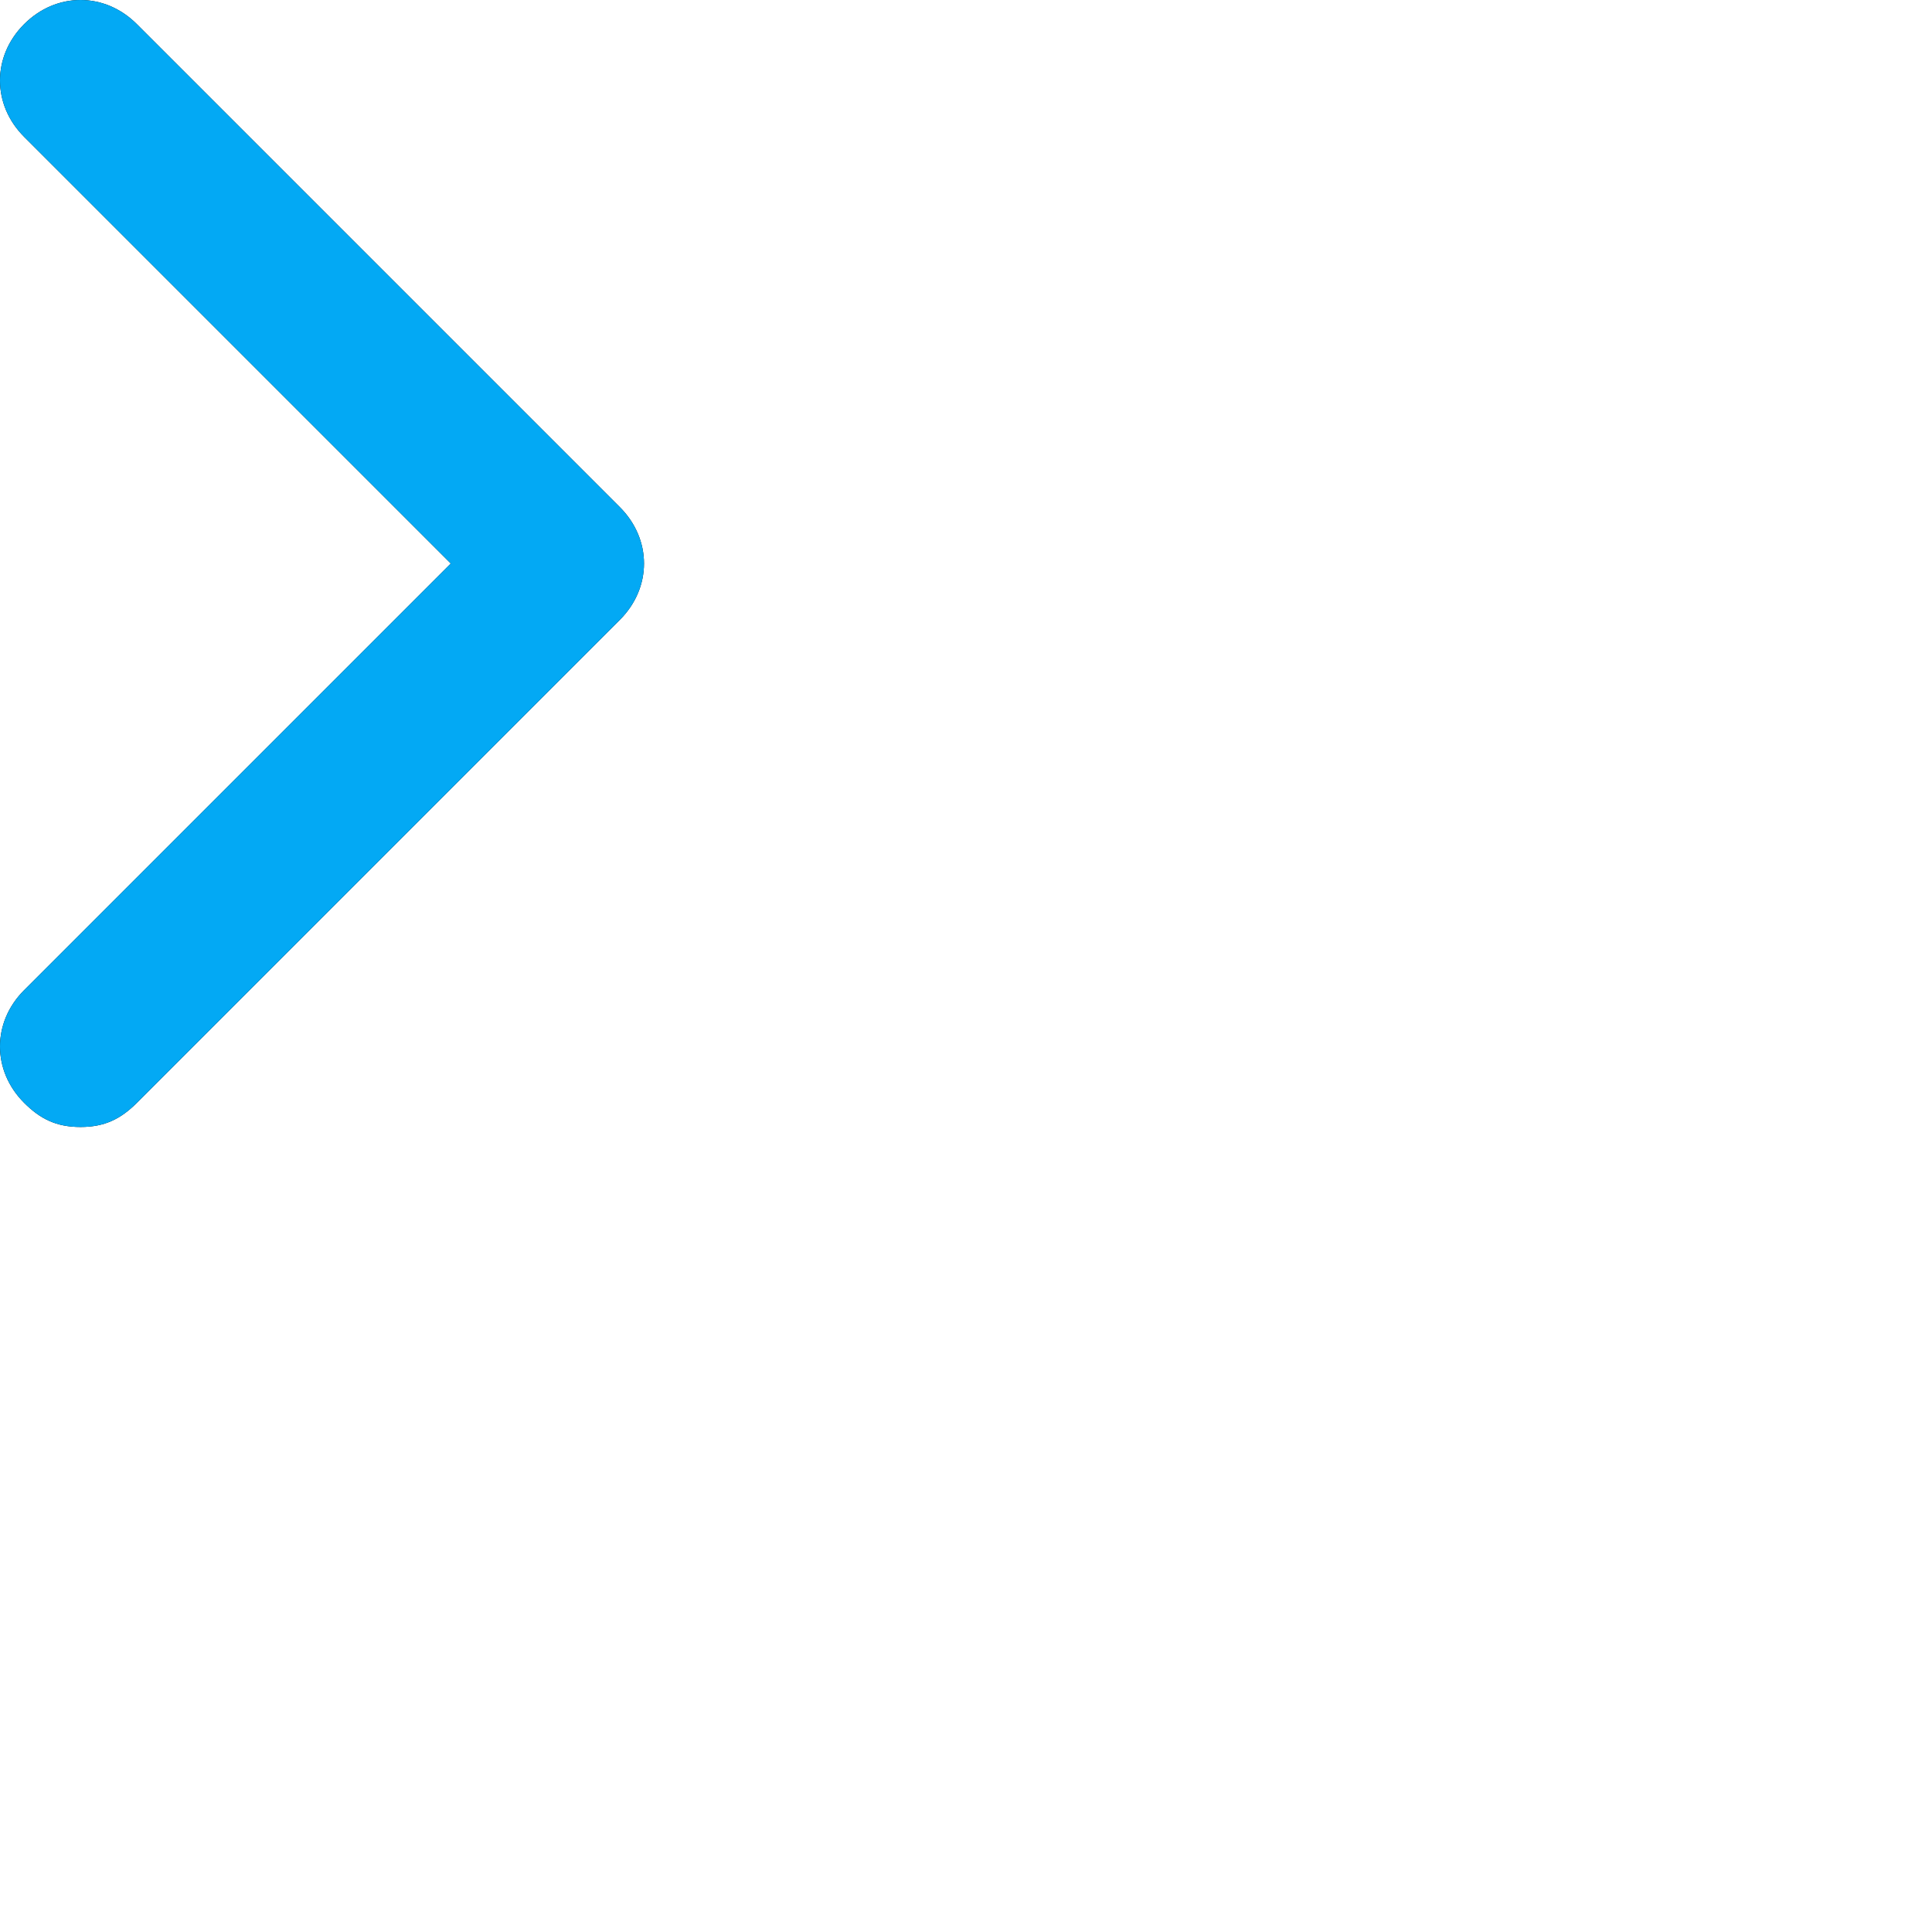 <svg xmlns="http://www.w3.org/2000/svg" width="24" height="24" viewBox="0 0 24 24"><defs><clipPath id="a"><path d="M7.7 7.7l-6 6c-.2.2-.4.3-.7.3-.3 0-.5-.1-.7-.3-.4-.4-.4-1 0-1.4L5.6 7 .3 1.7C-.1 1.3-.1.7.3.3c.4-.4 1-.4 1.4 0l6 6c.4.4.4 1 0 1.4z"/></clipPath></defs><path d="M7.7 7.7l-6 6c-.2.2-.4.3-.7.3-.3 0-.5-.1-.7-.3-.4-.4-.4-1 0-1.4L5.6 7 .3 1.7C-.1 1.3-.1.7.3.3c.4-.4 1-.4 1.4 0l6 6c.4.4.4 1 0 1.4z"/><g clip-path="url(#a)"><path fill="#03a9f4" d="M-8-5h24v24H-8z"/></g></svg>